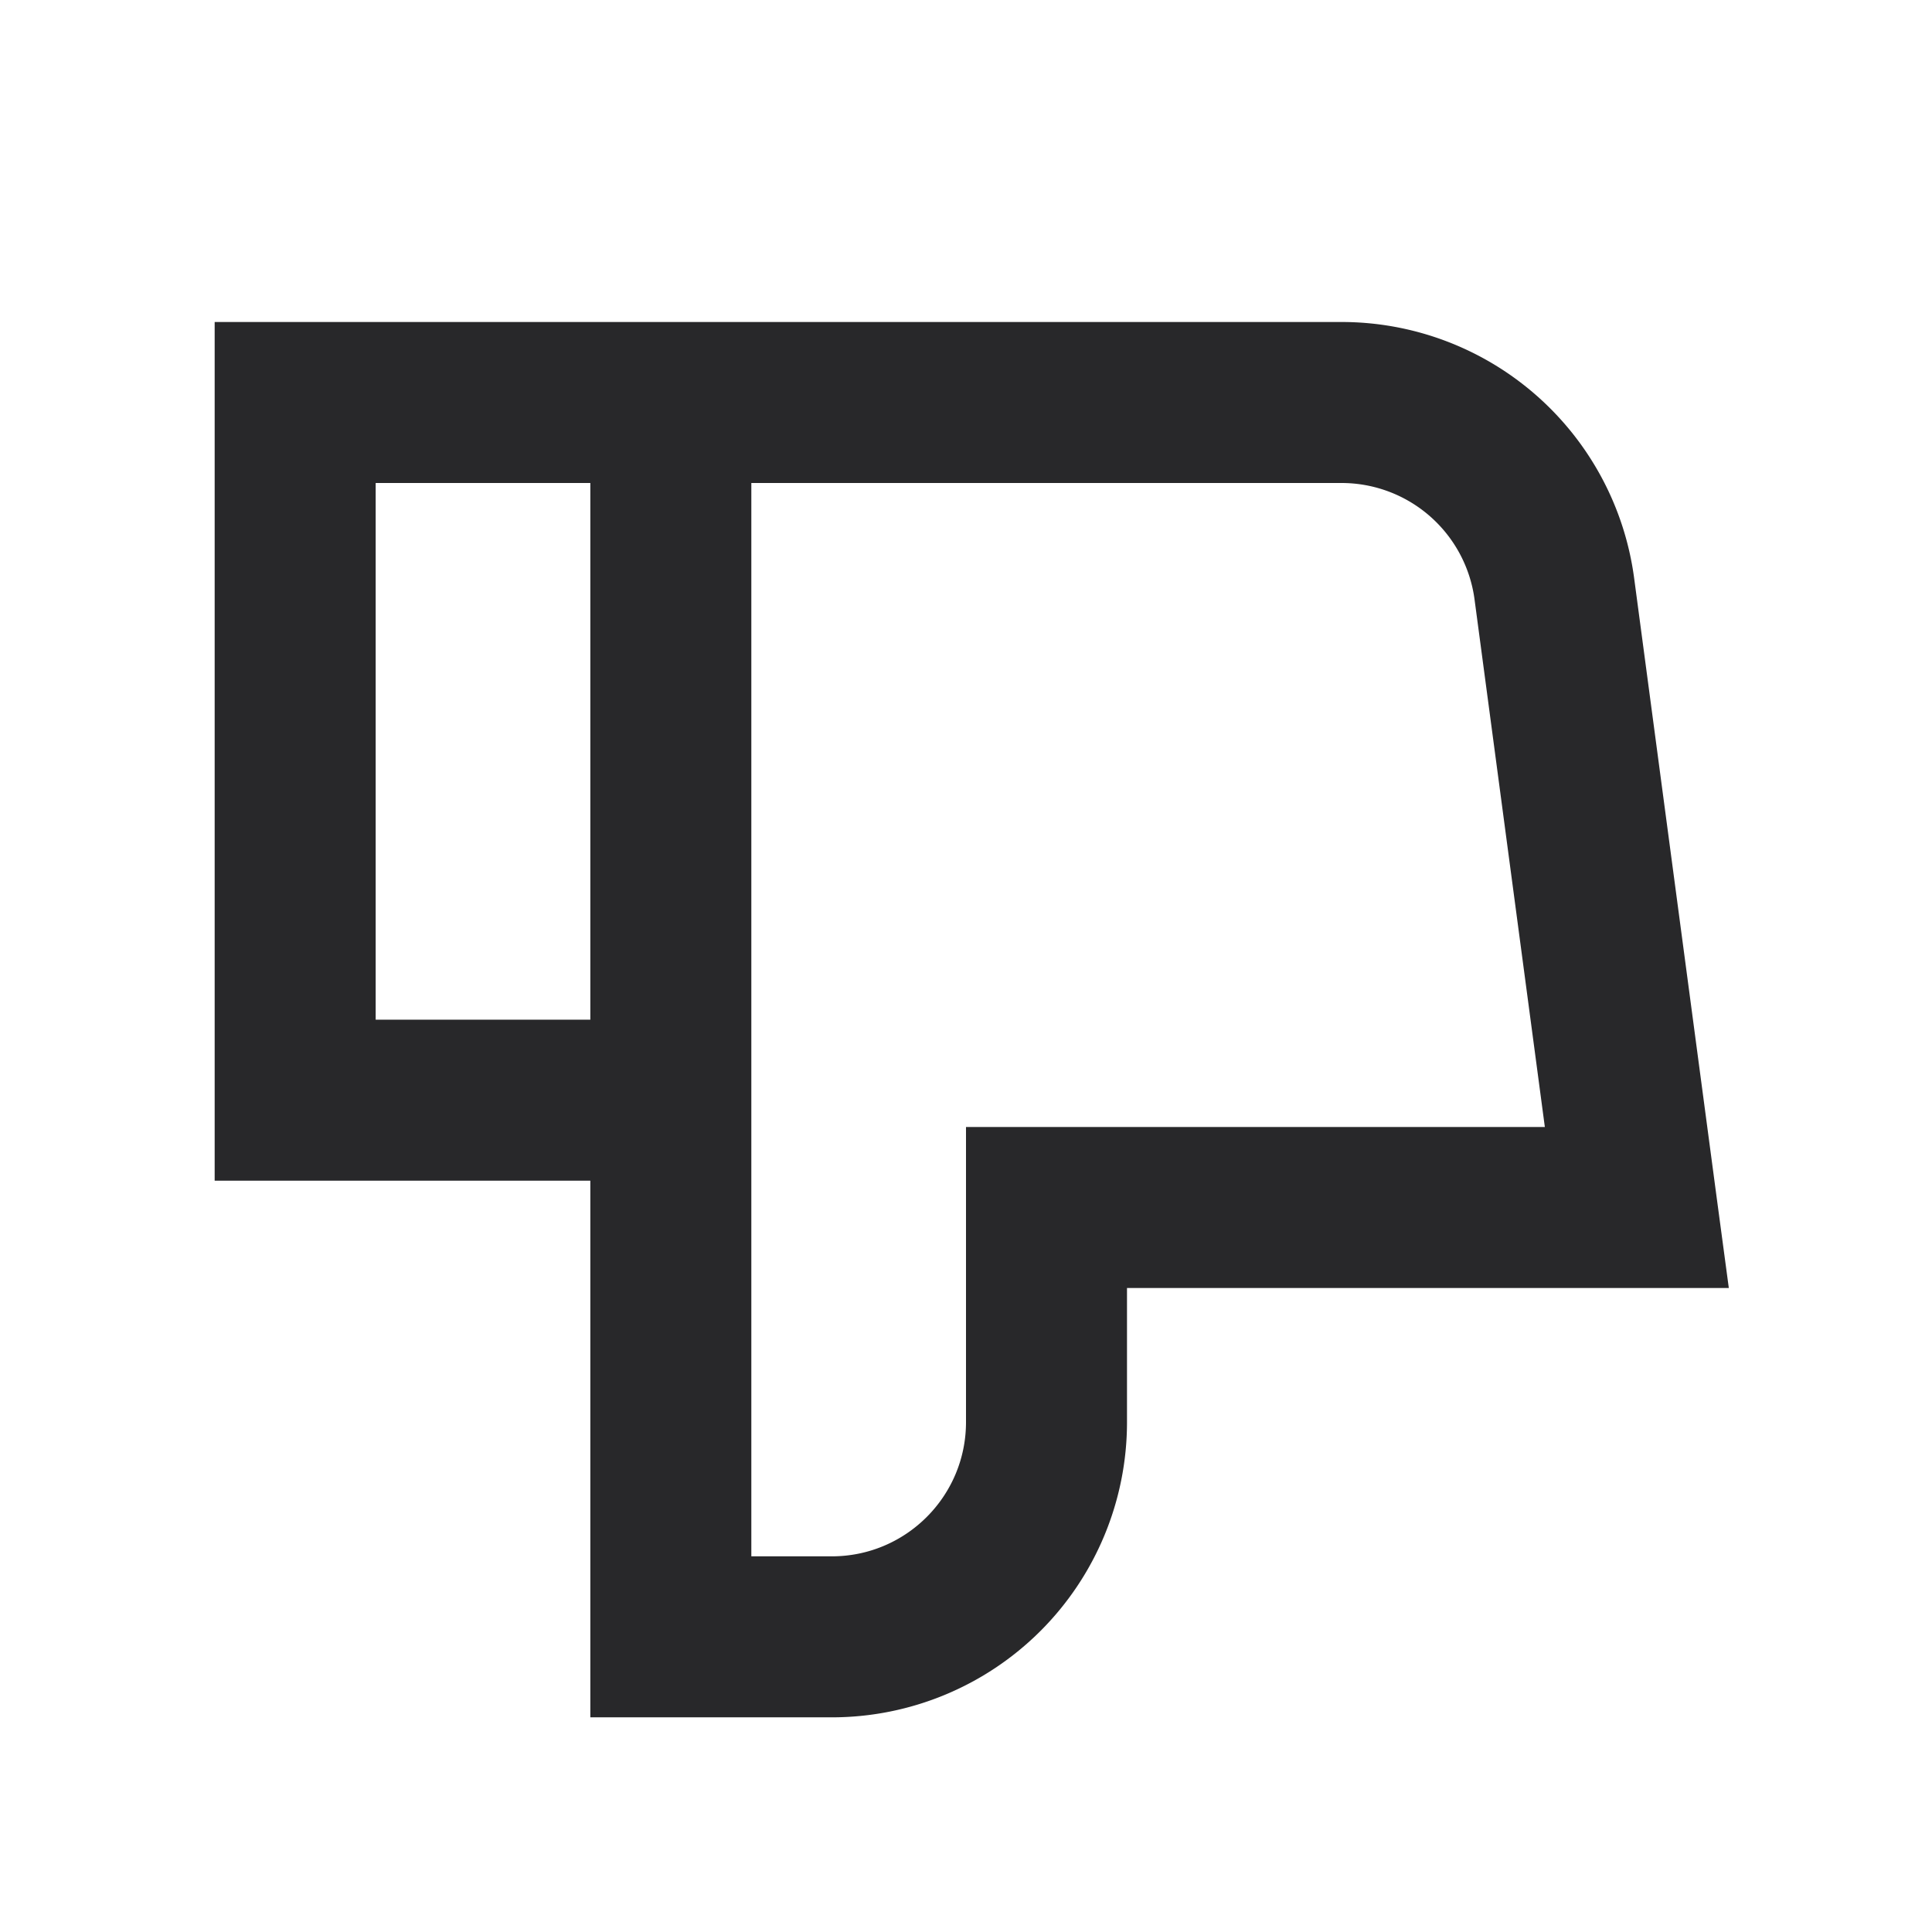 <svg xmlns="http://www.w3.org/2000/svg" style="color: transparent; fill: #28282A;" viewBox="0 0 18 18"><path clip-rule="evenodd" d="M6.25 16H5.5v-5H2V3H12.499a2.75 2.75 0 012.726 2.387l.768 5.764.114.849H10.5v1.25A2.75 2.75 0 017.75 16h-1.5zM7 4.5h5.499a1.25 1.25 0 011.239 1.085l.655 4.915H9v2.75c0 .69-.56 1.25-1.25 1.25H7v-10zm-1.5 0v5h-2v-5h2z" fill-rule="evenodd"></path></svg>